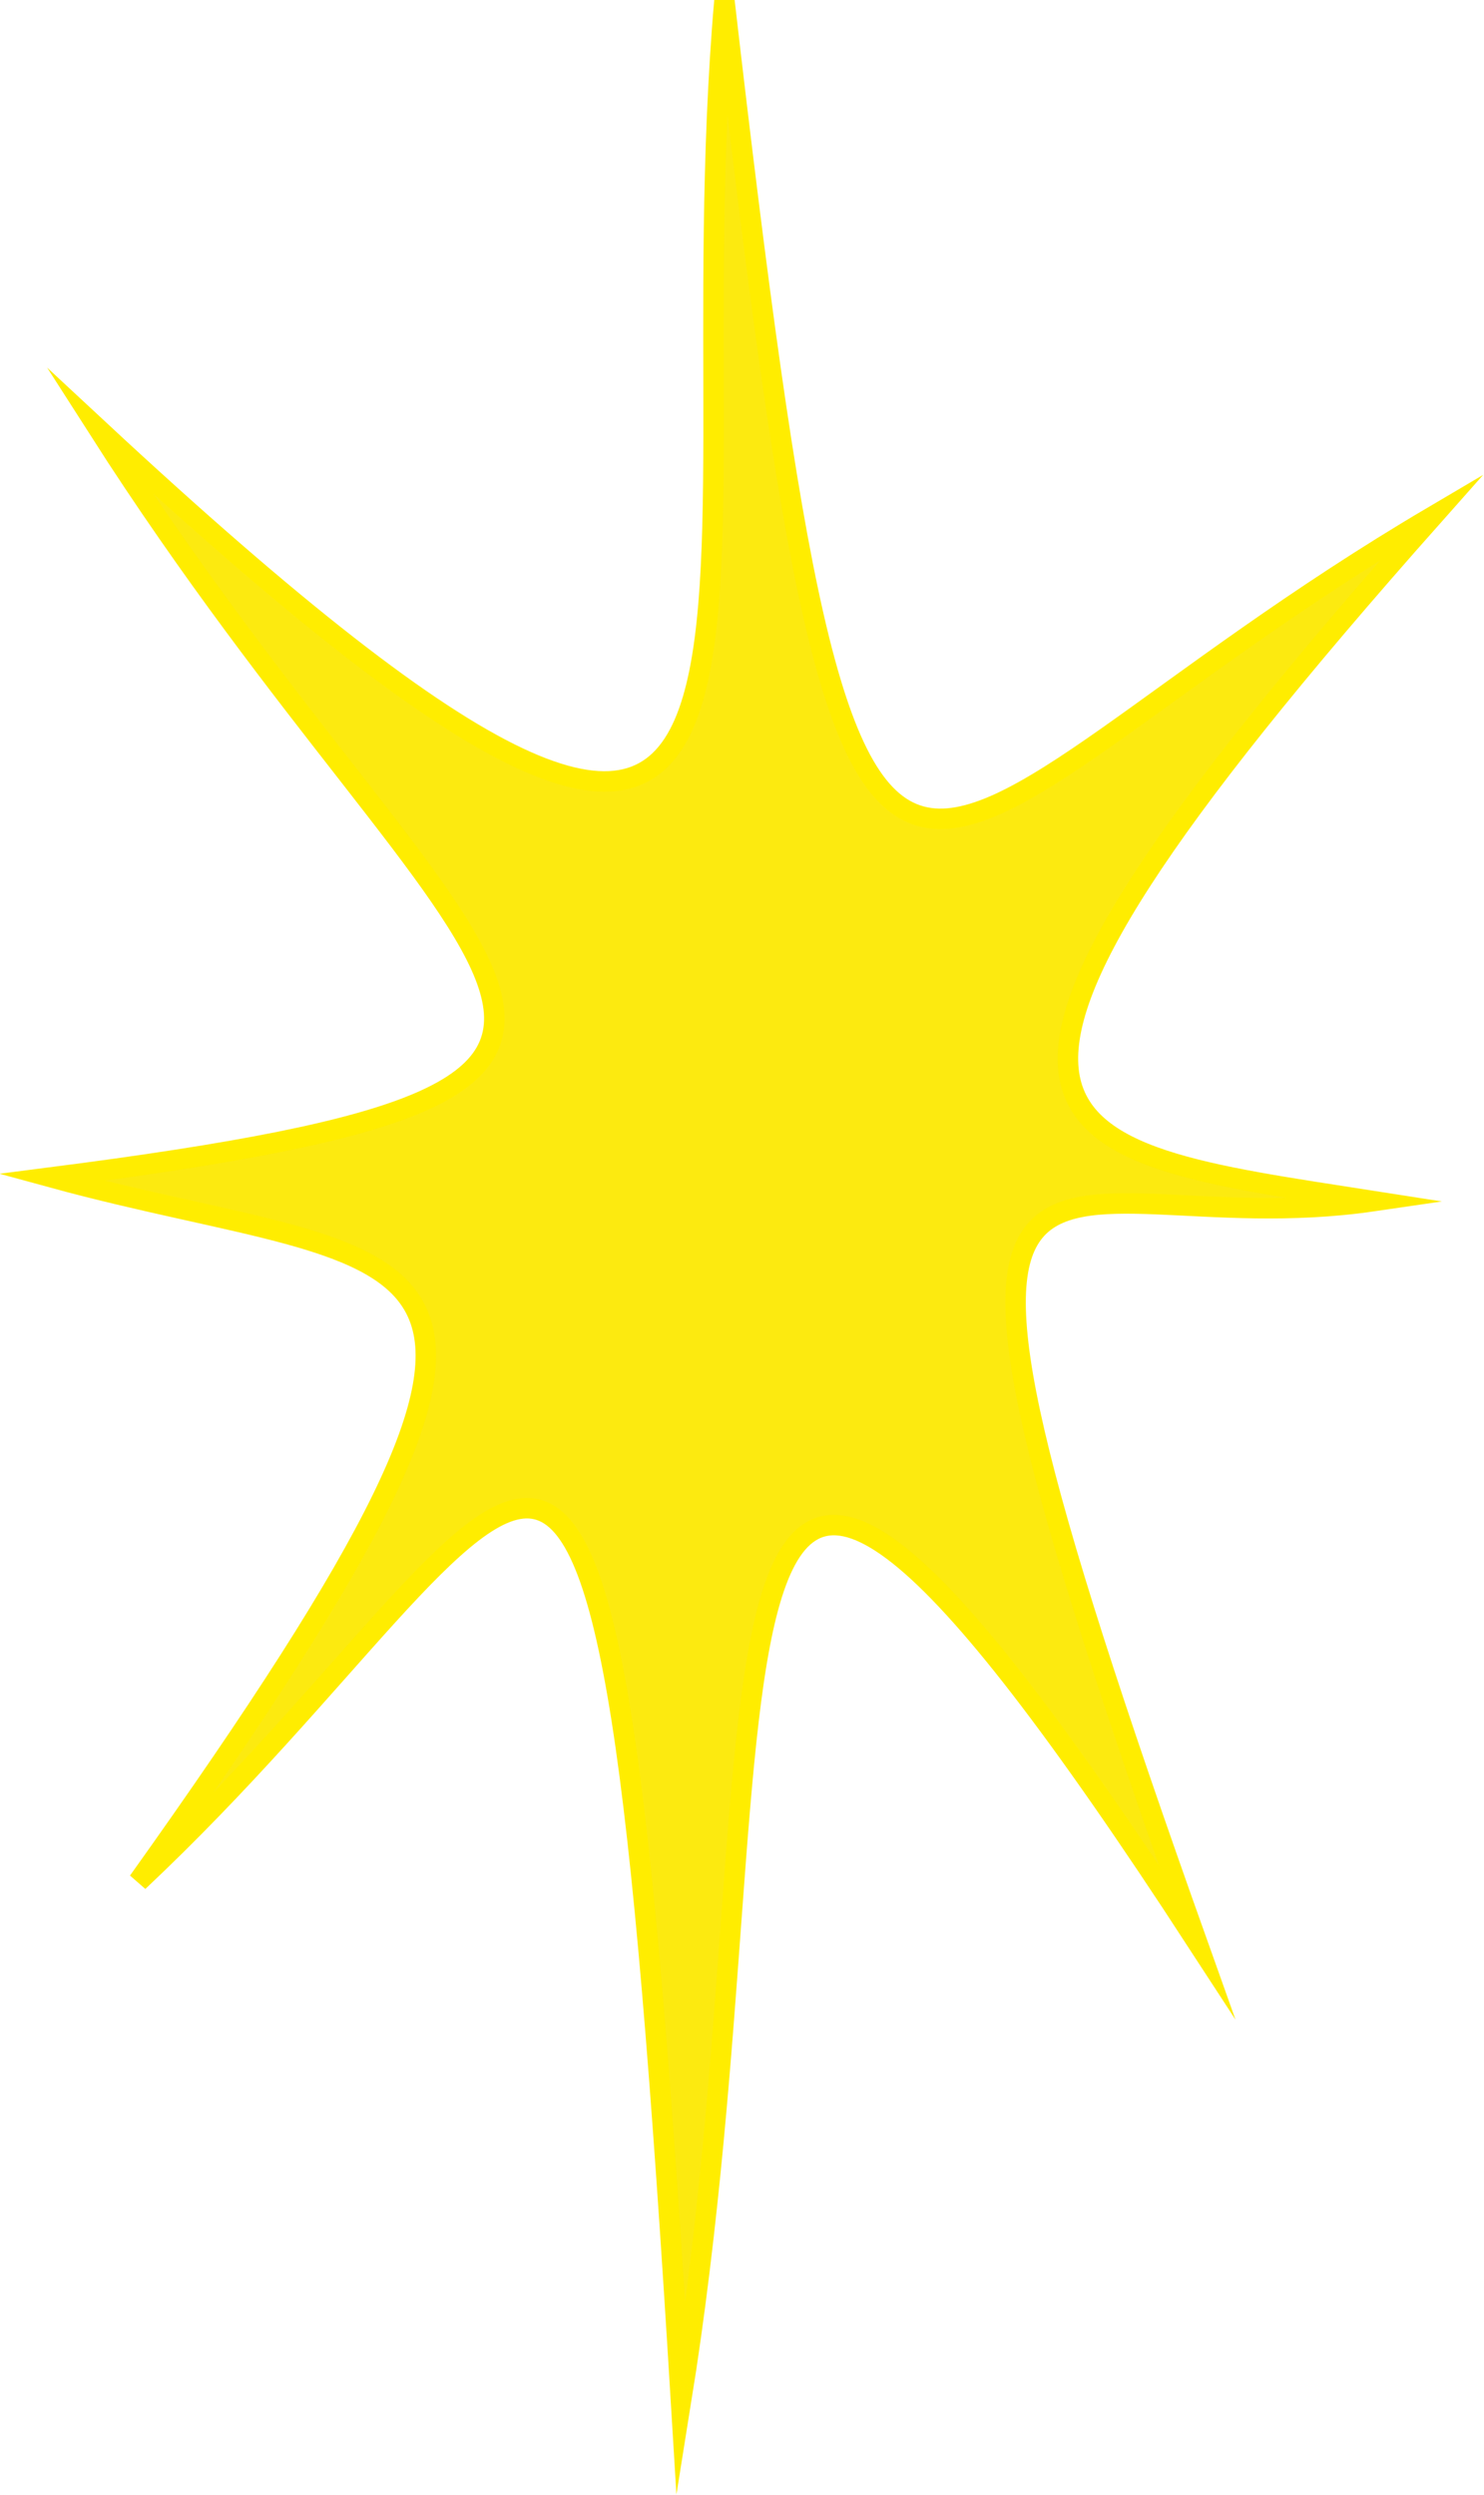 <?xml version="1.0" encoding="UTF-8"?>
<svg id="Lag_2" data-name="Lag 2" xmlns="http://www.w3.org/2000/svg" viewBox="0 0 18.13 30.47">
  <defs>
    <style>
      .cls-1 {
        fill: #fcea10;
        stroke: #ffed00;
        stroke-miterlimit: 10;
        stroke-width: .25px;
      }
    </style>
  </defs>
  <g id="Lag_1-2" data-name="Lag 1">
    <path class="cls-1" d="m8.85.01c-.66,7.7,1.89,14.1-7.64,5.24,4.52,7.07,8.36,7.98-.58,9.13,4.57,1.25,6.99.29,1.06,8.6,5.09-4.79,5.67-9.45,6.63,6.35,1.39-8.65-.45-15.99,6.3-5.62-4.13-11.58-1.94-8.44,2.16-9.04-4.1-.64-6.06-.72.72-8.36C10.73,10.3,10.49,14.18,8.85.01Z"/>
  </g>
</svg>